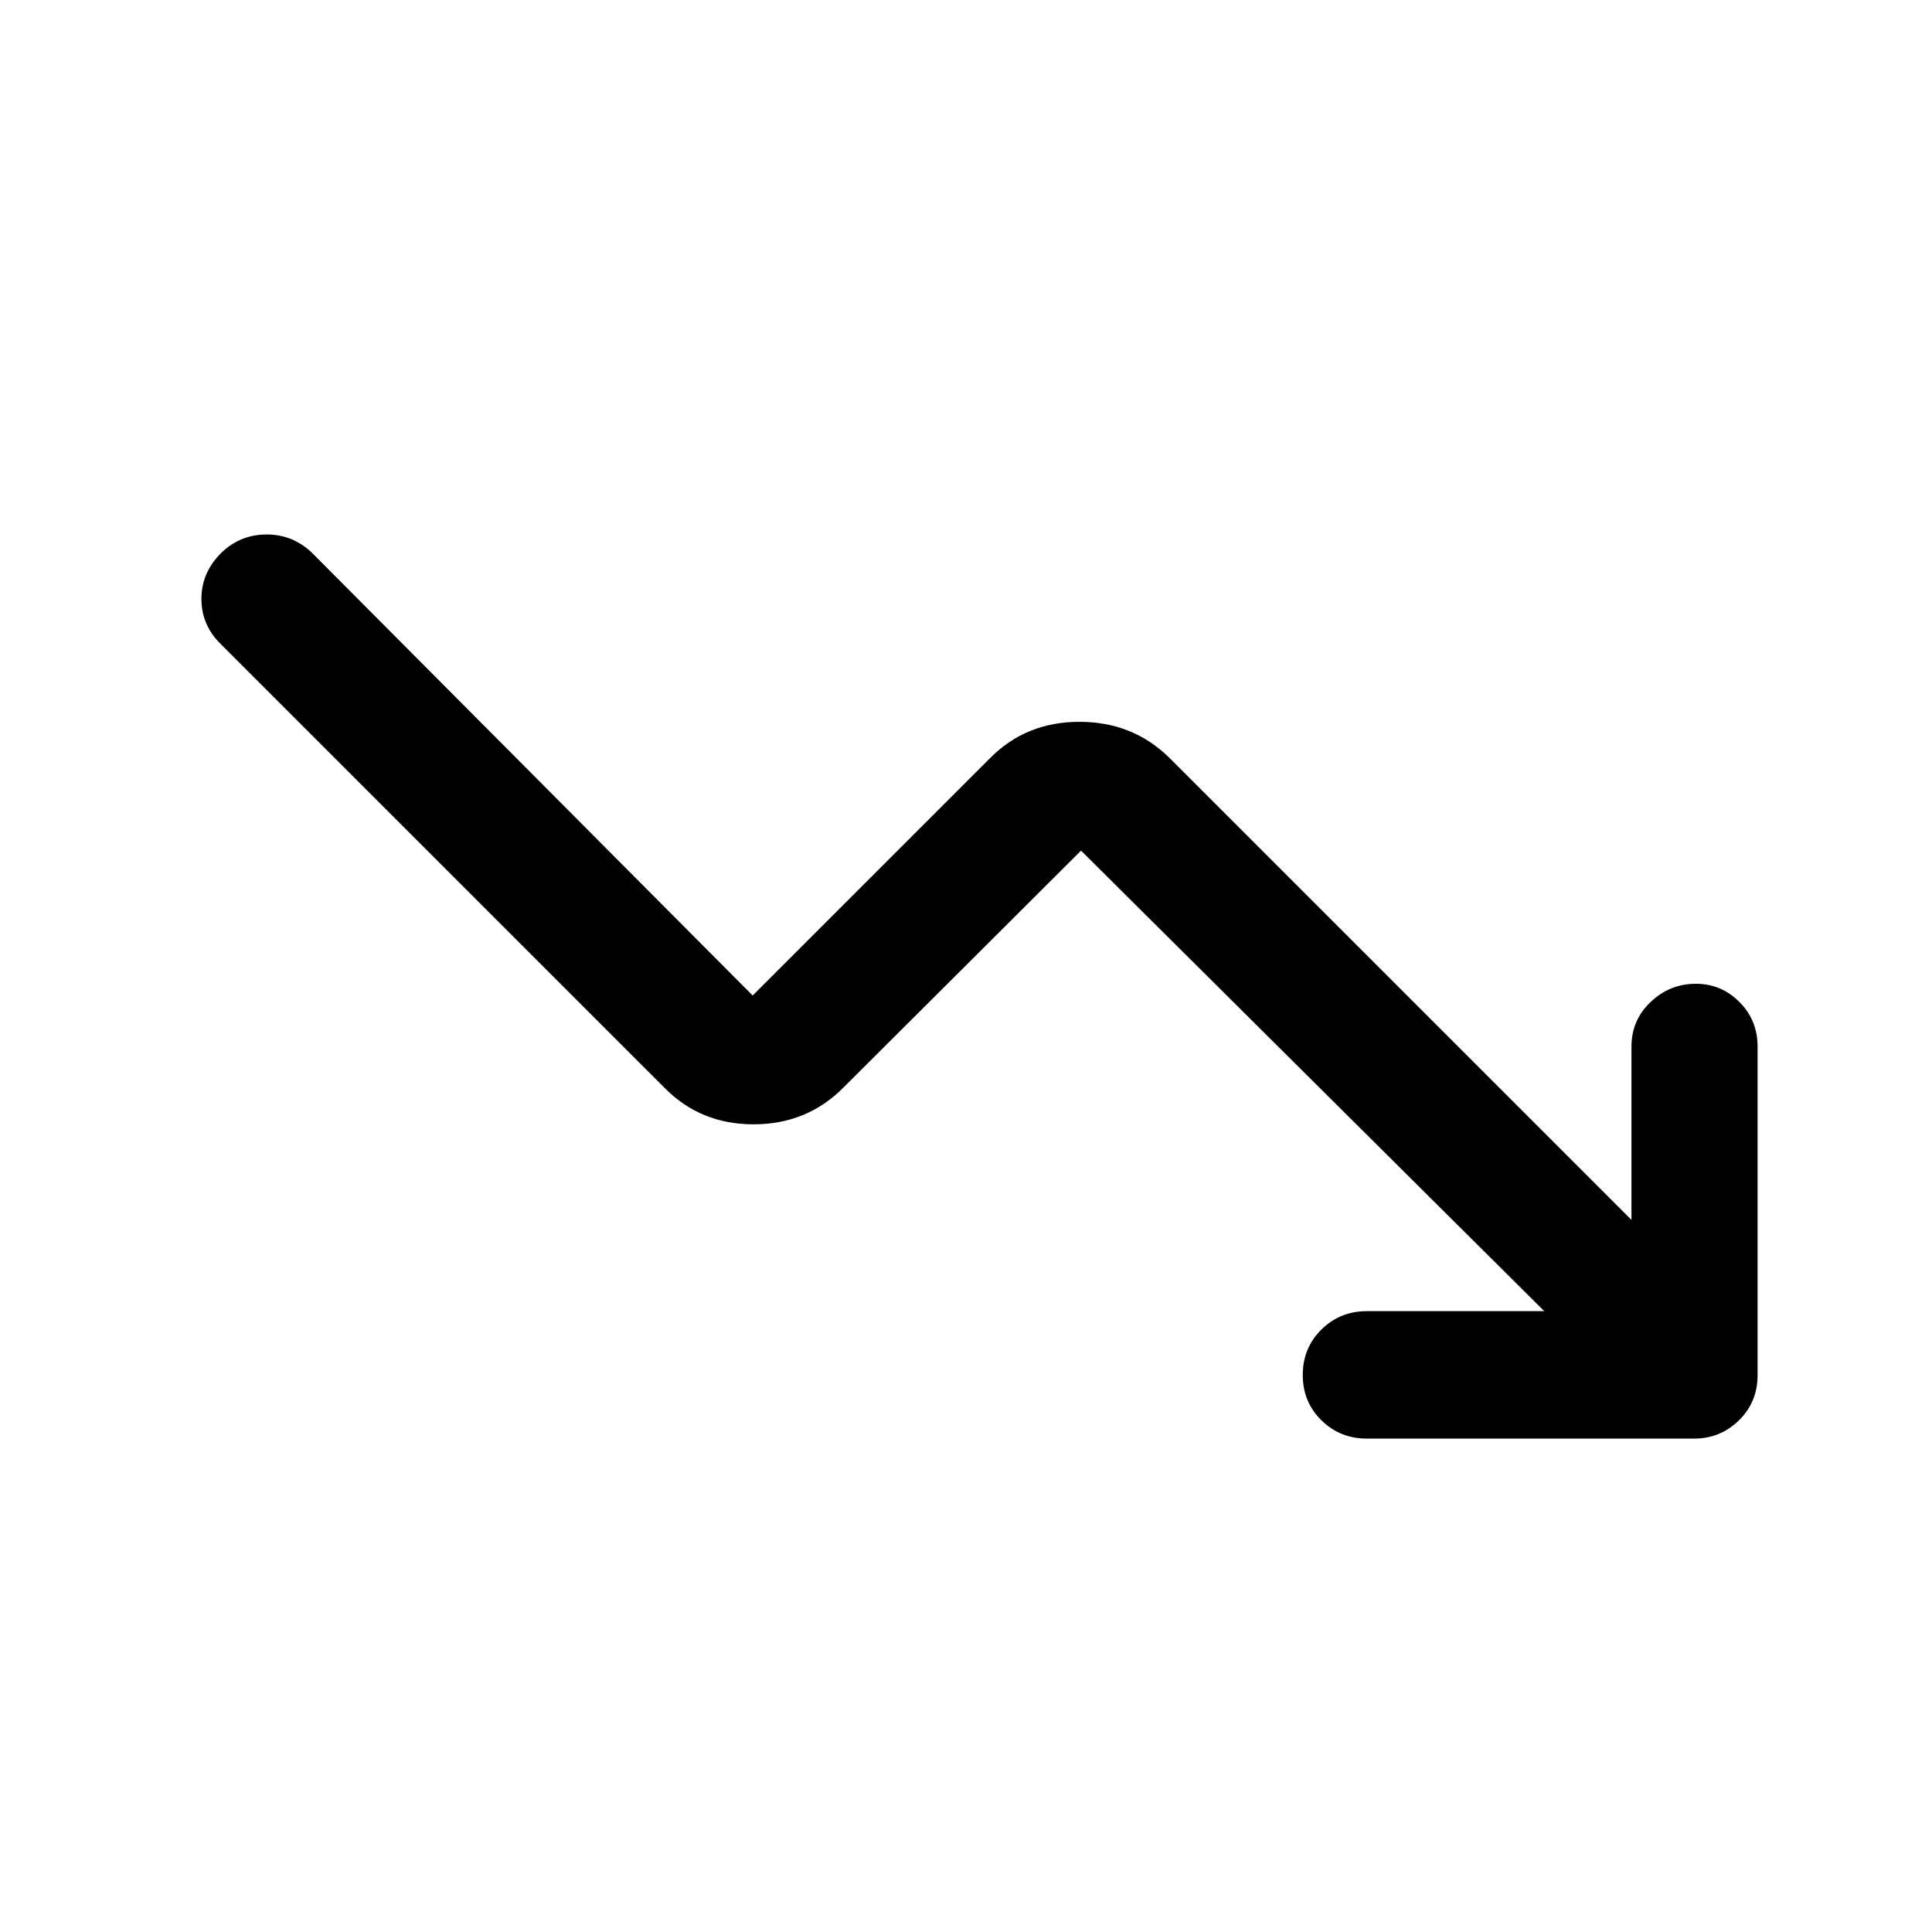 <svg xmlns="http://www.w3.org/2000/svg" height="40" viewBox="0 -960 960 960" width="40"><path d="M767.33-308.5 537.17-537.33 419-419.5q-18.12 18.17-44.56 18.17t-44.27-18.17L109.83-639.83q-9.66-9.34-9.75-22.42-.08-13.08 9.75-22.92 9.34-9.16 22.5-9.25 13.17-.08 22.84 9.25L374-465.33 492.17-583.5q17.79-17.83 44.22-17.83 26.44 0 44.61 17.83l229.67 229.67V-440q0-13.05 9.5-22.11 9.5-9.06 22.48-9.06 12.65 0 21.67 9.06 9.01 9.06 9.01 22.11v163.33q0 13.34-9.25 22.42-9.25 9.08-22.25 9.08H679.17q-13.34 0-22.59-9.11-9.25-9.12-9.25-22.5 0-13.39 9.25-22.55 9.25-9.17 22.59-9.17h88.16Z"/></svg>